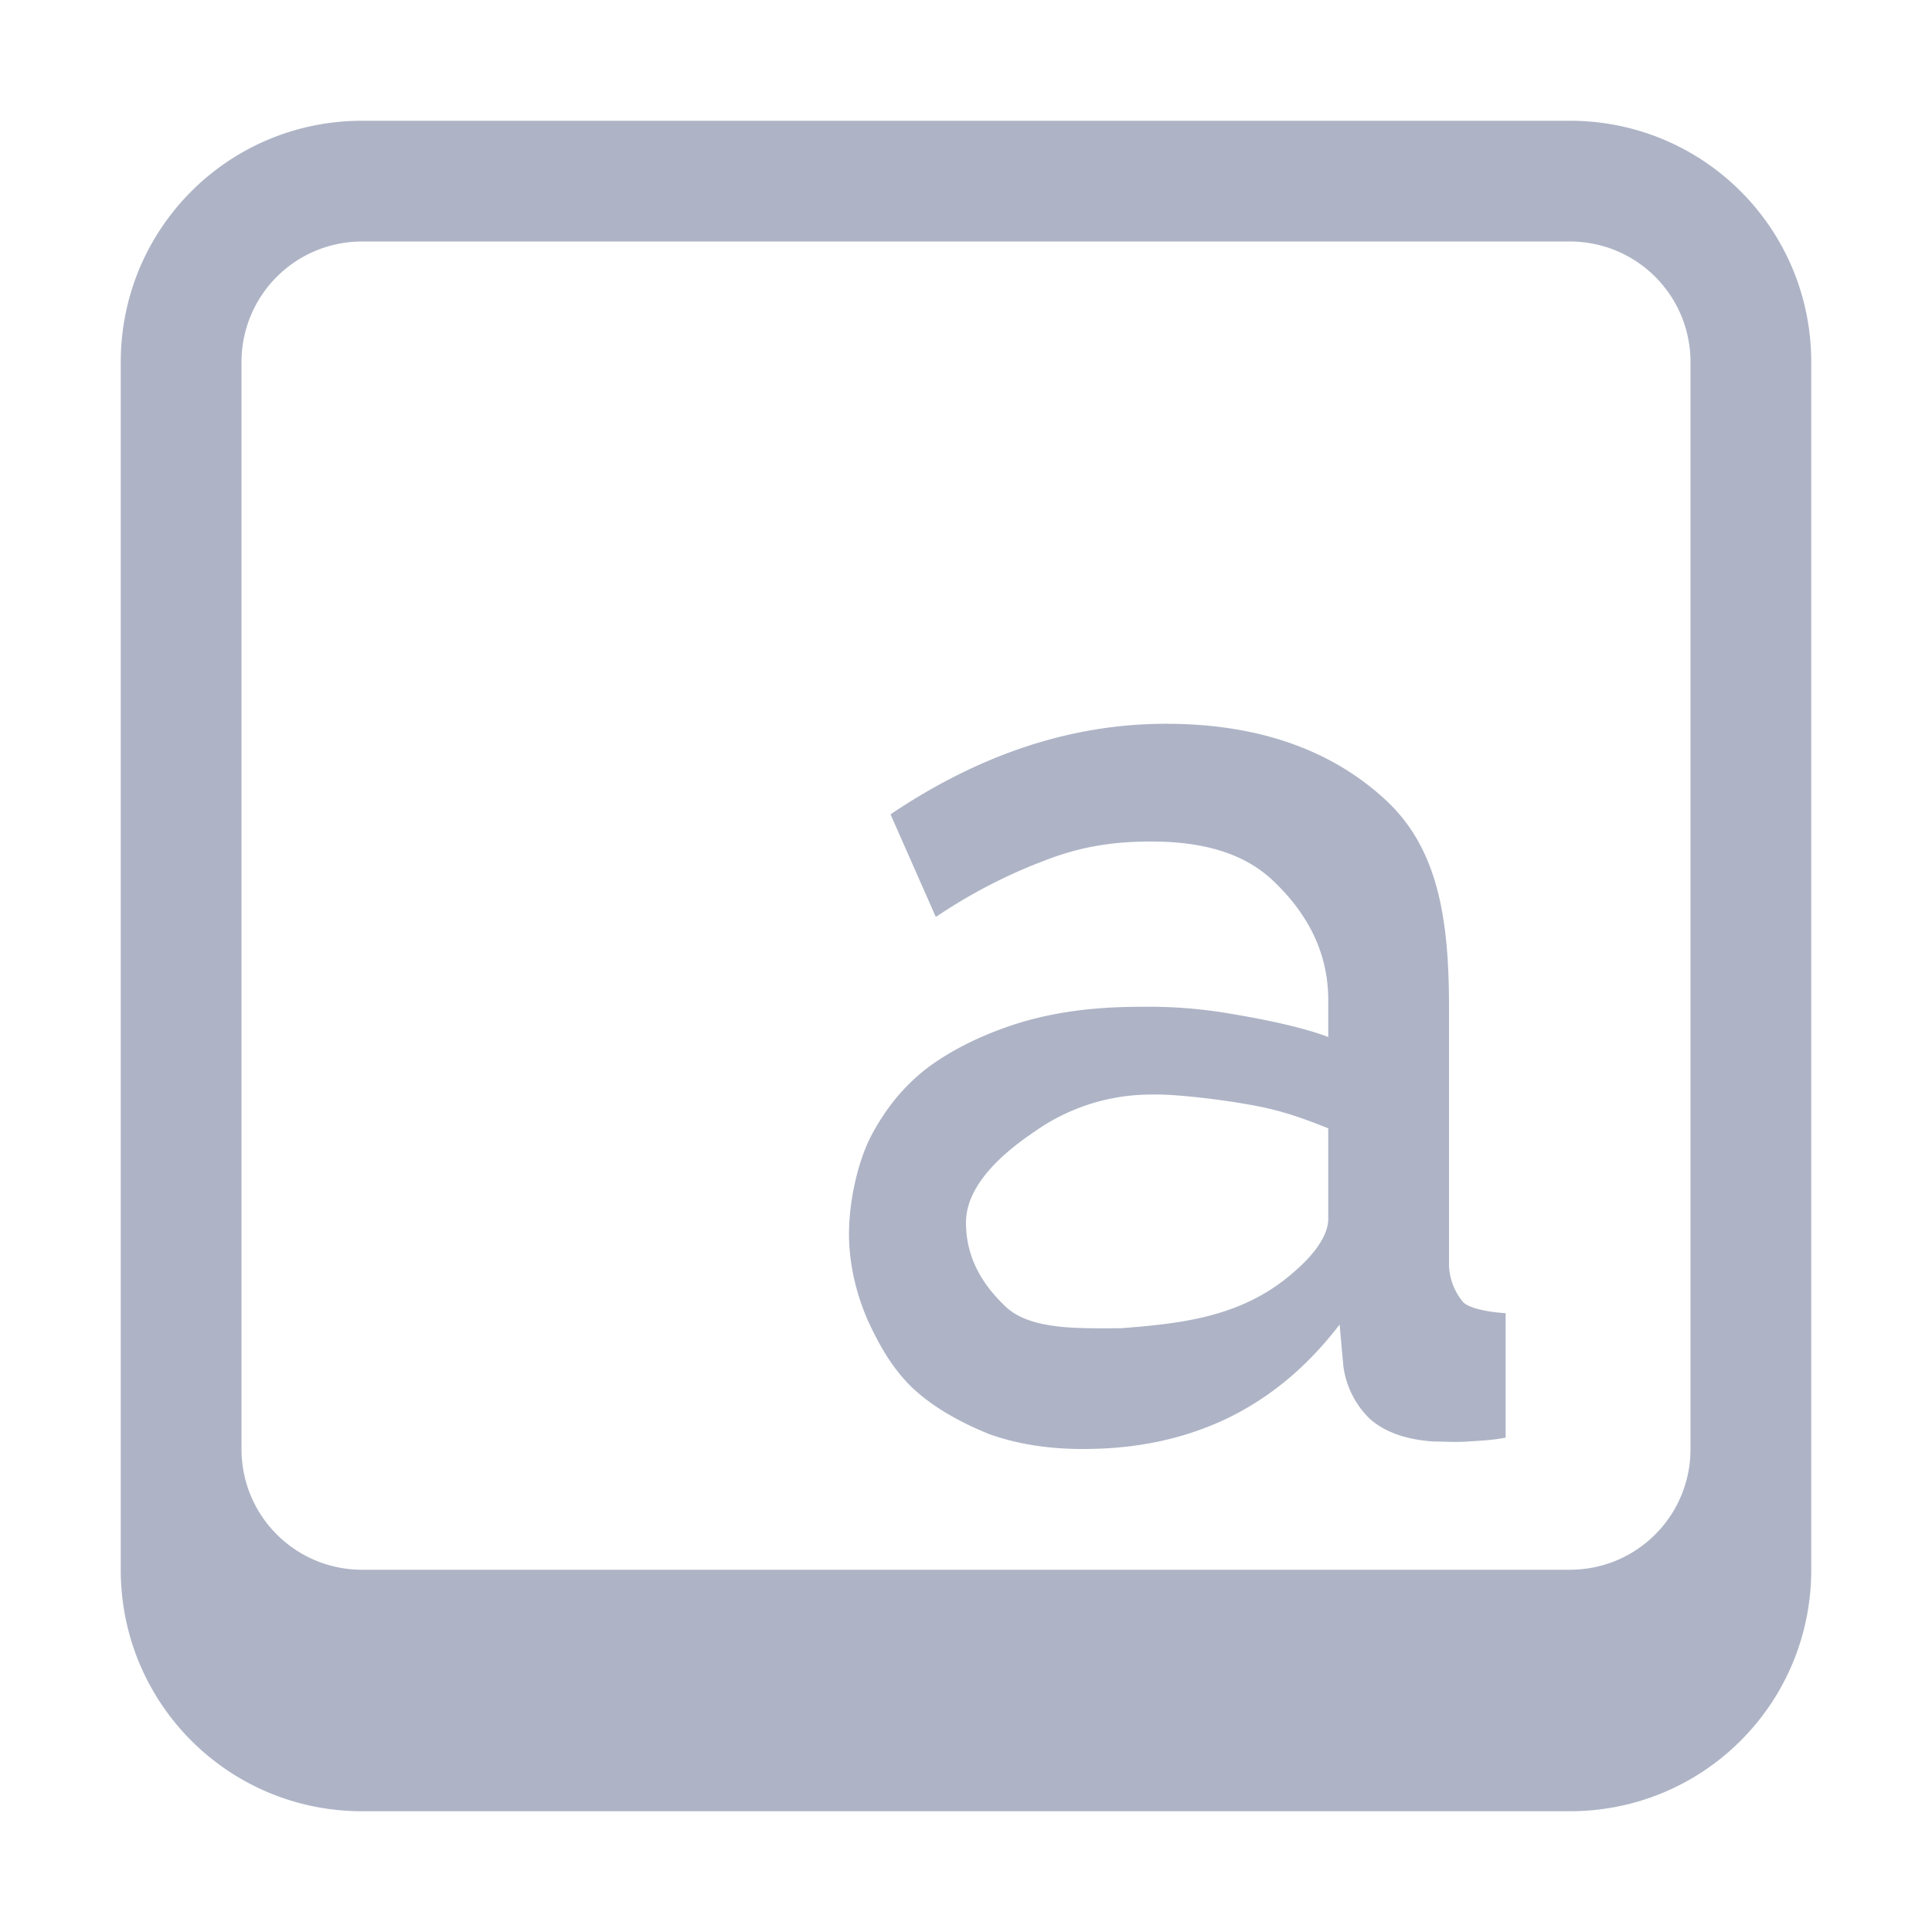 <svg xmlns="http://www.w3.org/2000/svg" width="16" height="16">
 <g transform="translate(-912 -460)">
  <path fill="#aeb4c6" d="M915 461c-1.108 0-2 .892-2 2v10c0 1.108.892 2 2 2h10c1.108 0 2-.892 2-2v-10c0-1.108-.892-2-2-2zm0 1h10c.554 0 1 .446 1 1v9c0 .554-.446 1-1 1h-10c-.554 0-1-.446-1-1v-9c0-.554.446-1 1-1zm6.656 3.994c-.79 0-1.549.257-2.281.75l.375.85c.312-.21.616-.36.906-.469.298-.116.57-.156.875-.156.45 0 .792.104 1.032.344.239.232.437.548.437.968v.307c-.21-.08-.52-.144-.781-.188a4.015 4.015 0 0 0-.781-.062c-.356 0-.672.038-.97.125-.29.087-.563.215-.78.375-.21.16-.353.345-.47.562-.115.218-.187.55-.187.819 0 .254.062.501.157.719.101.217.208.403.375.562.174.16.392.28.625.375.239.087.505.125.78.125.429 0 .819-.076 1.188-.25.377-.181.684-.448.938-.781l.031.344a.743.743 0 0 0 .219.437c.123.109.299.173.531.188.08 0 .187.007.281 0 .102-.007.197-.01.313-.032v-1.031c-.124-.007-.303-.036-.354-.094a.498.498 0 0 1-.115-.312v-2.131c0-.747-.096-1.32-.531-1.719-.435-.399-1.03-.625-1.813-.625zm-.09 3.07c.218 0 .608.05.833.094.232.044.398.106.601.186v.75c0 .145-.129.307-.281.437-.427.38-.941.43-1.438.469-.326 0-.734.018-.944-.171-.21-.196-.337-.421-.337-.704 0-.305.294-.569.563-.75a1.67 1.67 0 0 1 1.003-.31z" color="#000" overflow="visible"/>
 </g>
</svg>
